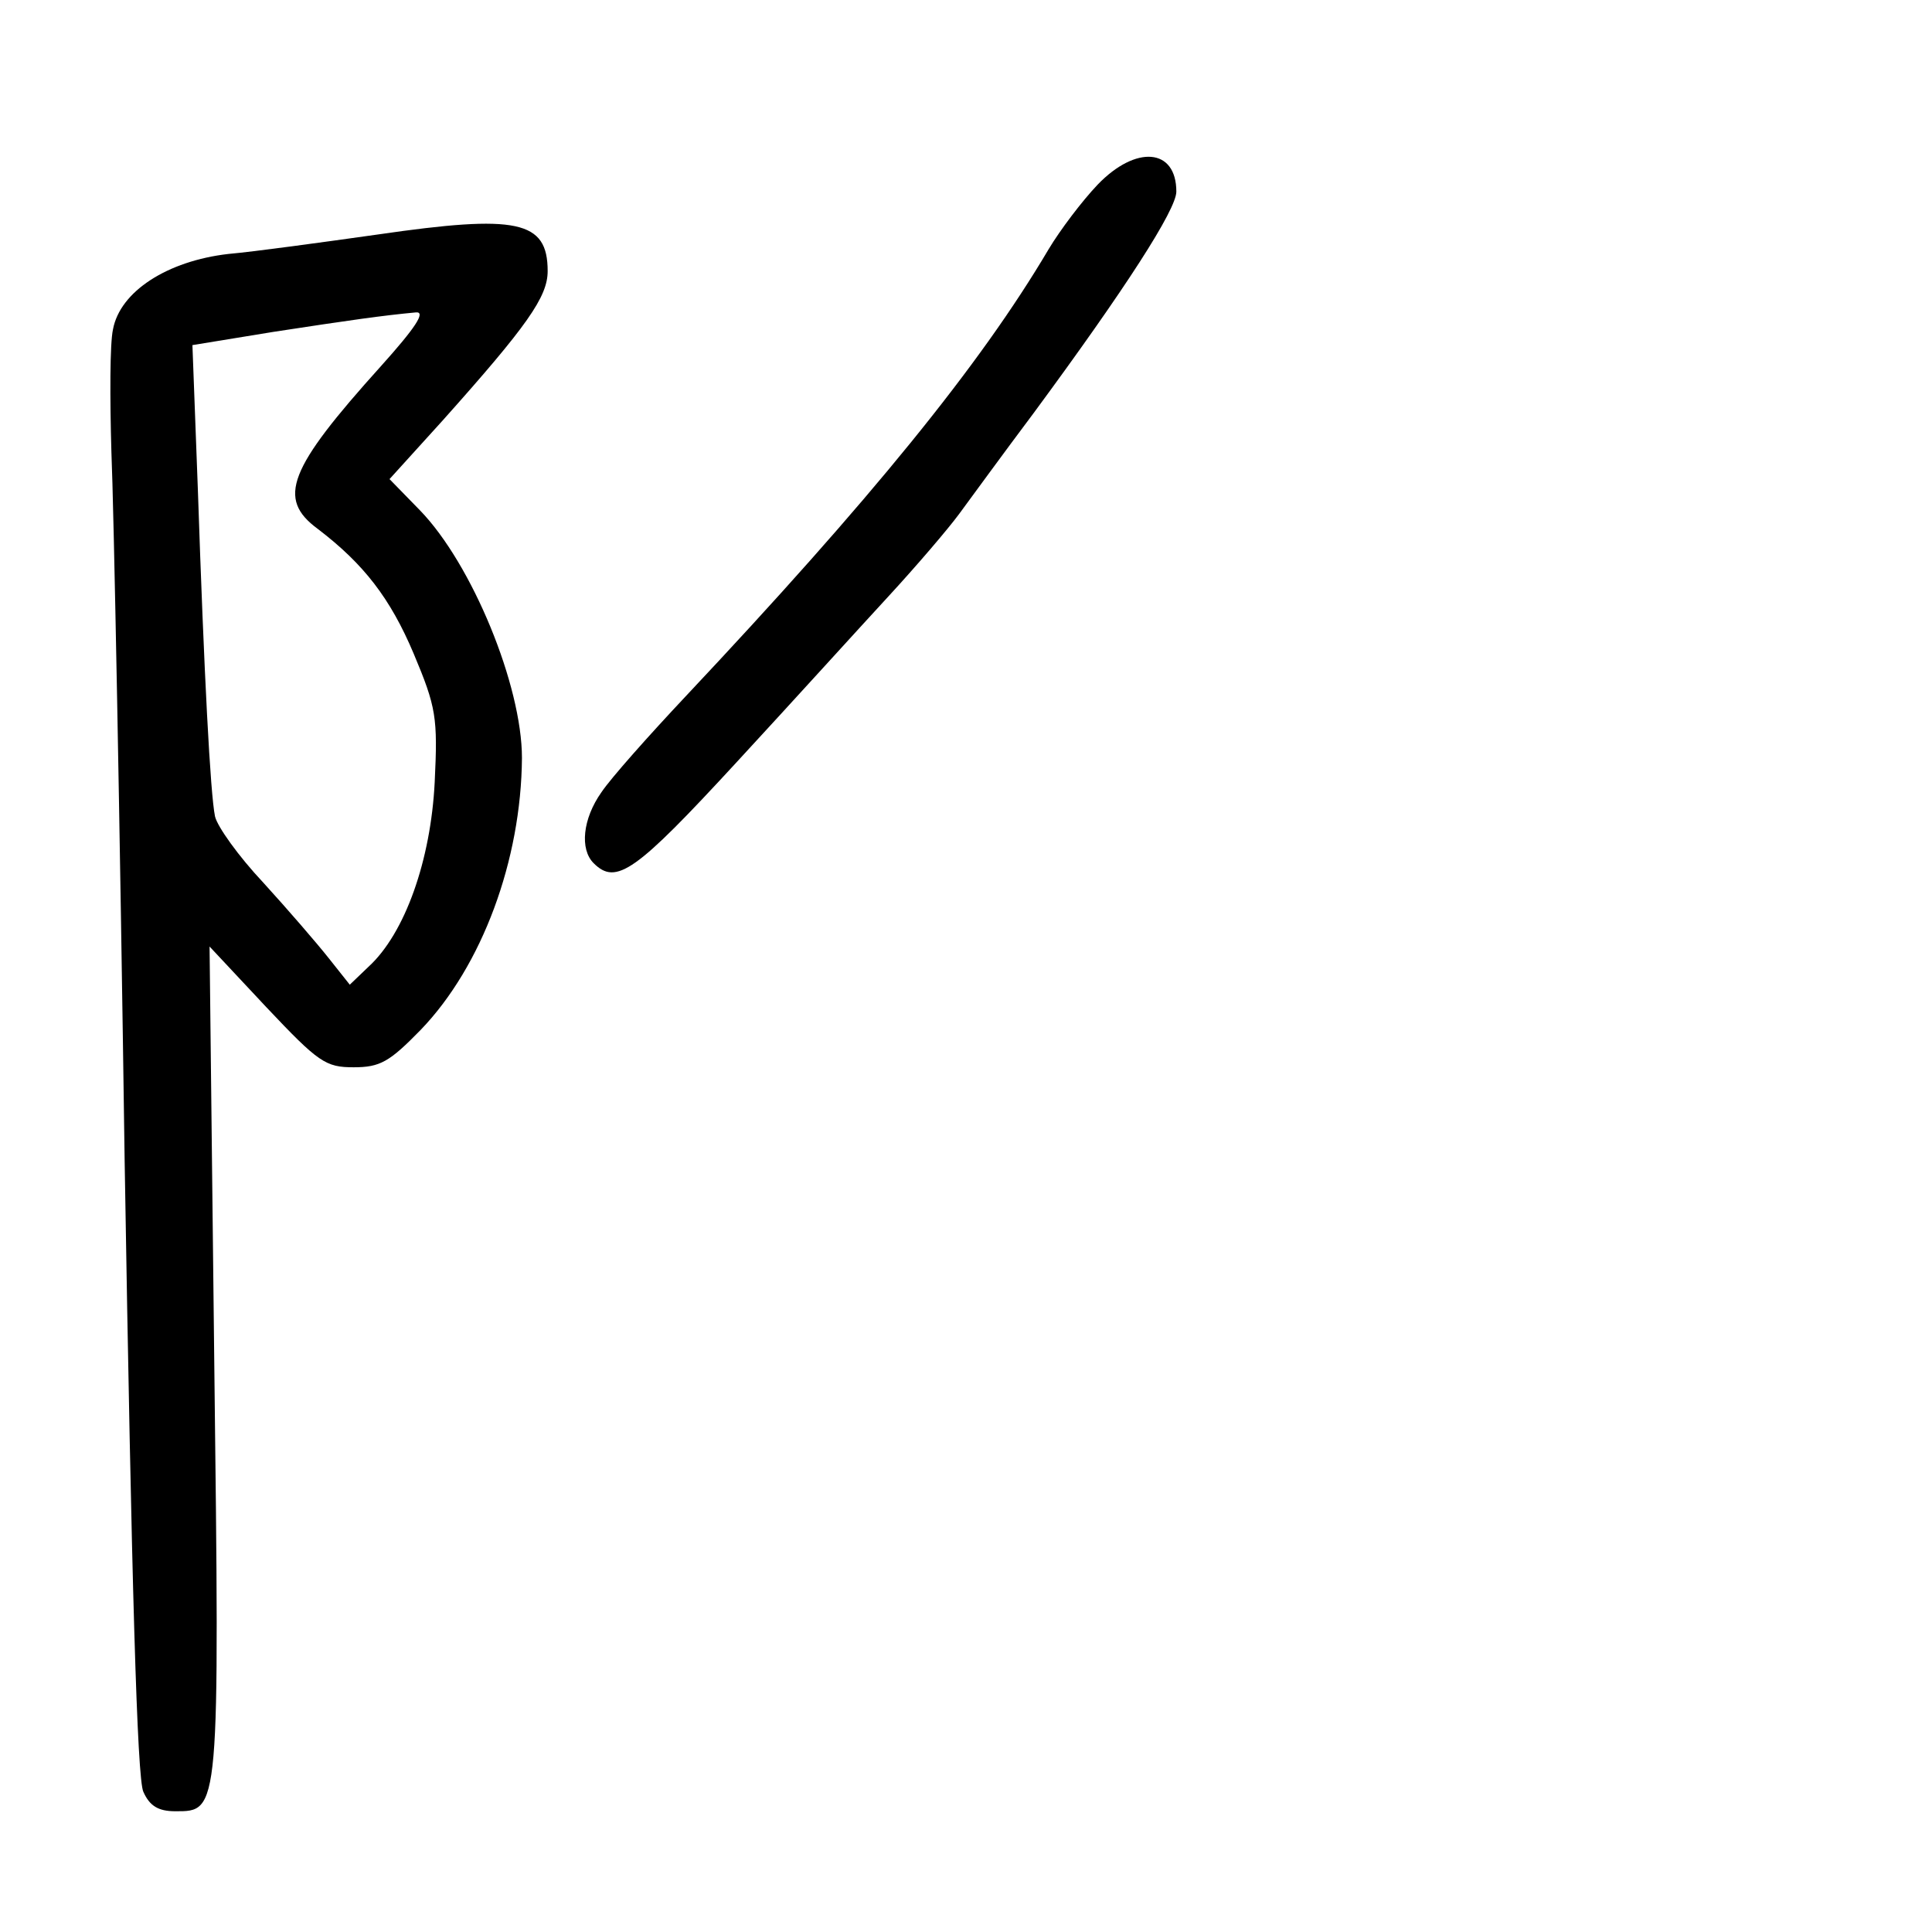 <?xml version="1.0" standalone="no"?>
<!DOCTYPE svg PUBLIC "-//W3C//DTD SVG 20010904//EN"
 "http://www.w3.org/TR/2001/REC-SVG-20010904/DTD/svg10.dtd">
<svg version="1.0" xmlns="http://www.w3.org/2000/svg"
 width="248pt" height="248pt" viewBox="0 0 248 248"
 preserveAspectRatio="xMidYMid meet">
<g transform="translate(0,248) scale(0.1,-0.1)"
fill="#000000" stroke="none">
<path d="M1409 2243 c-20 -21 -48 -58 -63 -83 -88 -149 -229 -322 -466 -574
-47 -50 -96 -105 -108 -123 -24 -34 -28 -73 -10 -91 29 -29 54 -11 183 129 72
78 159 174 195 213 36 39 77 87 91 106 14 19 57 78 96 130 118 160 183 261
183 284 0 56 -52 60 -101 9z"/>
<path d="M485 2179 c-71 -10 -158 -22 -192 -25 -78 -9 -139 -48 -148 -97 -4
-18 -4 -88 -2 -157 3 -69 11 -478 17 -910 9 -546 16 -793 24 -810 8 -18 19
-25 41 -25 57 0 57 -4 50 580 l-6 530 73 -78 c67 -71 76 -77 112 -77 34 0 46
7 86 48 79 82 129 218 130 349 0 93 -64 249 -131 318 l-39 40 68 75 c109 122
135 159 135 192 0 65 -39 73 -218 47z m4 -169 c-119 -132 -134 -170 -81 -209
59 -45 93 -89 123 -160 29 -69 31 -82 27 -165 -5 -100 -38 -194 -85 -237 l-24
-23 -27 34 c-15 19 -53 63 -84 97 -32 34 -59 72 -62 85 -6 29 -14 181 -22 419
l-7 186 104 17 c98 15 140 21 183 25 13 1 -1 -20 -45 -69z"/>
</g>
</svg>
